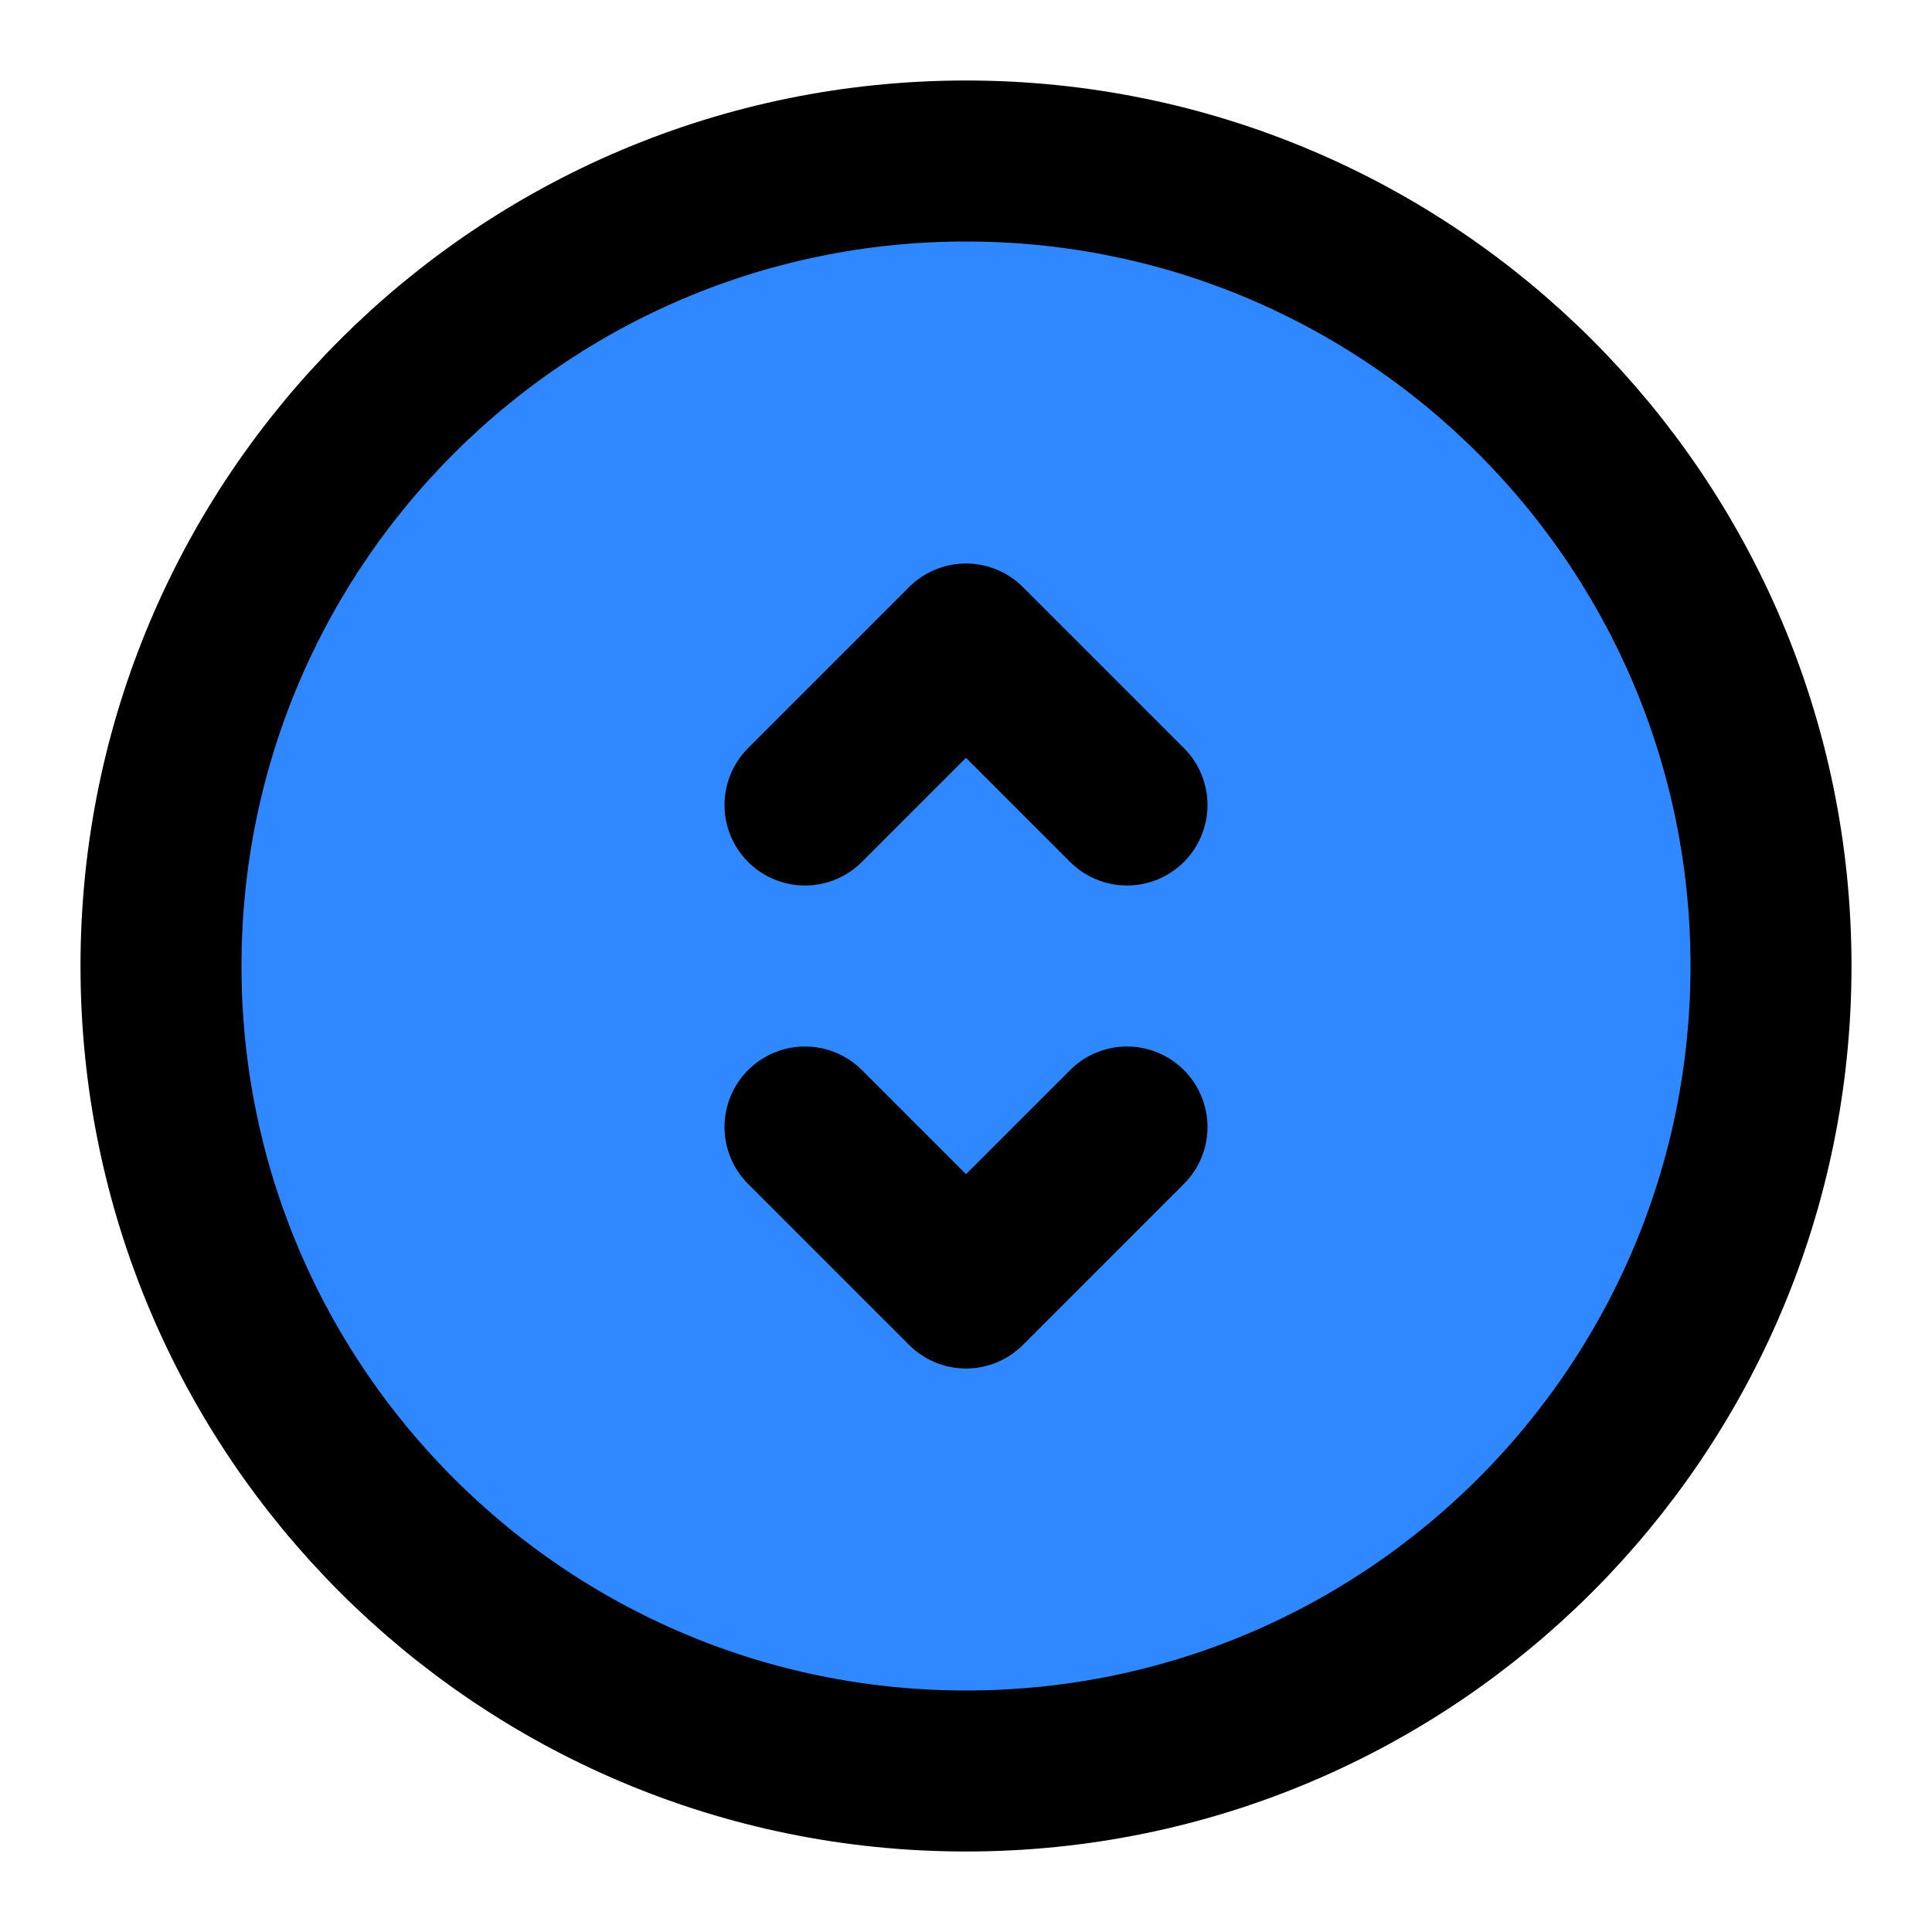 <?xml version="1.0" encoding="UTF-8"?><svg width="24" height="24" viewBox="0 0 48 48" fill="none" xmlns="http://www.w3.org/2000/svg"><path d="M24 44C35.046 44 44 35.046 44 24C44 12.954 35.046 4 24 4C12.954 4 4 12.954 4 24C4 35.046 12.954 44 24 44Z" fill="#2F88FF" stroke="currentColor" stroke-width="4" stroke-linejoin="round"/><path d="M20 20L24 16L28 20" stroke="currentColor" stroke-width="4" stroke-linecap="round" stroke-linejoin="round"/><path d="M20 28L24 32L28 28" stroke="currentColor" stroke-width="4" stroke-linecap="round" stroke-linejoin="round"/></svg>